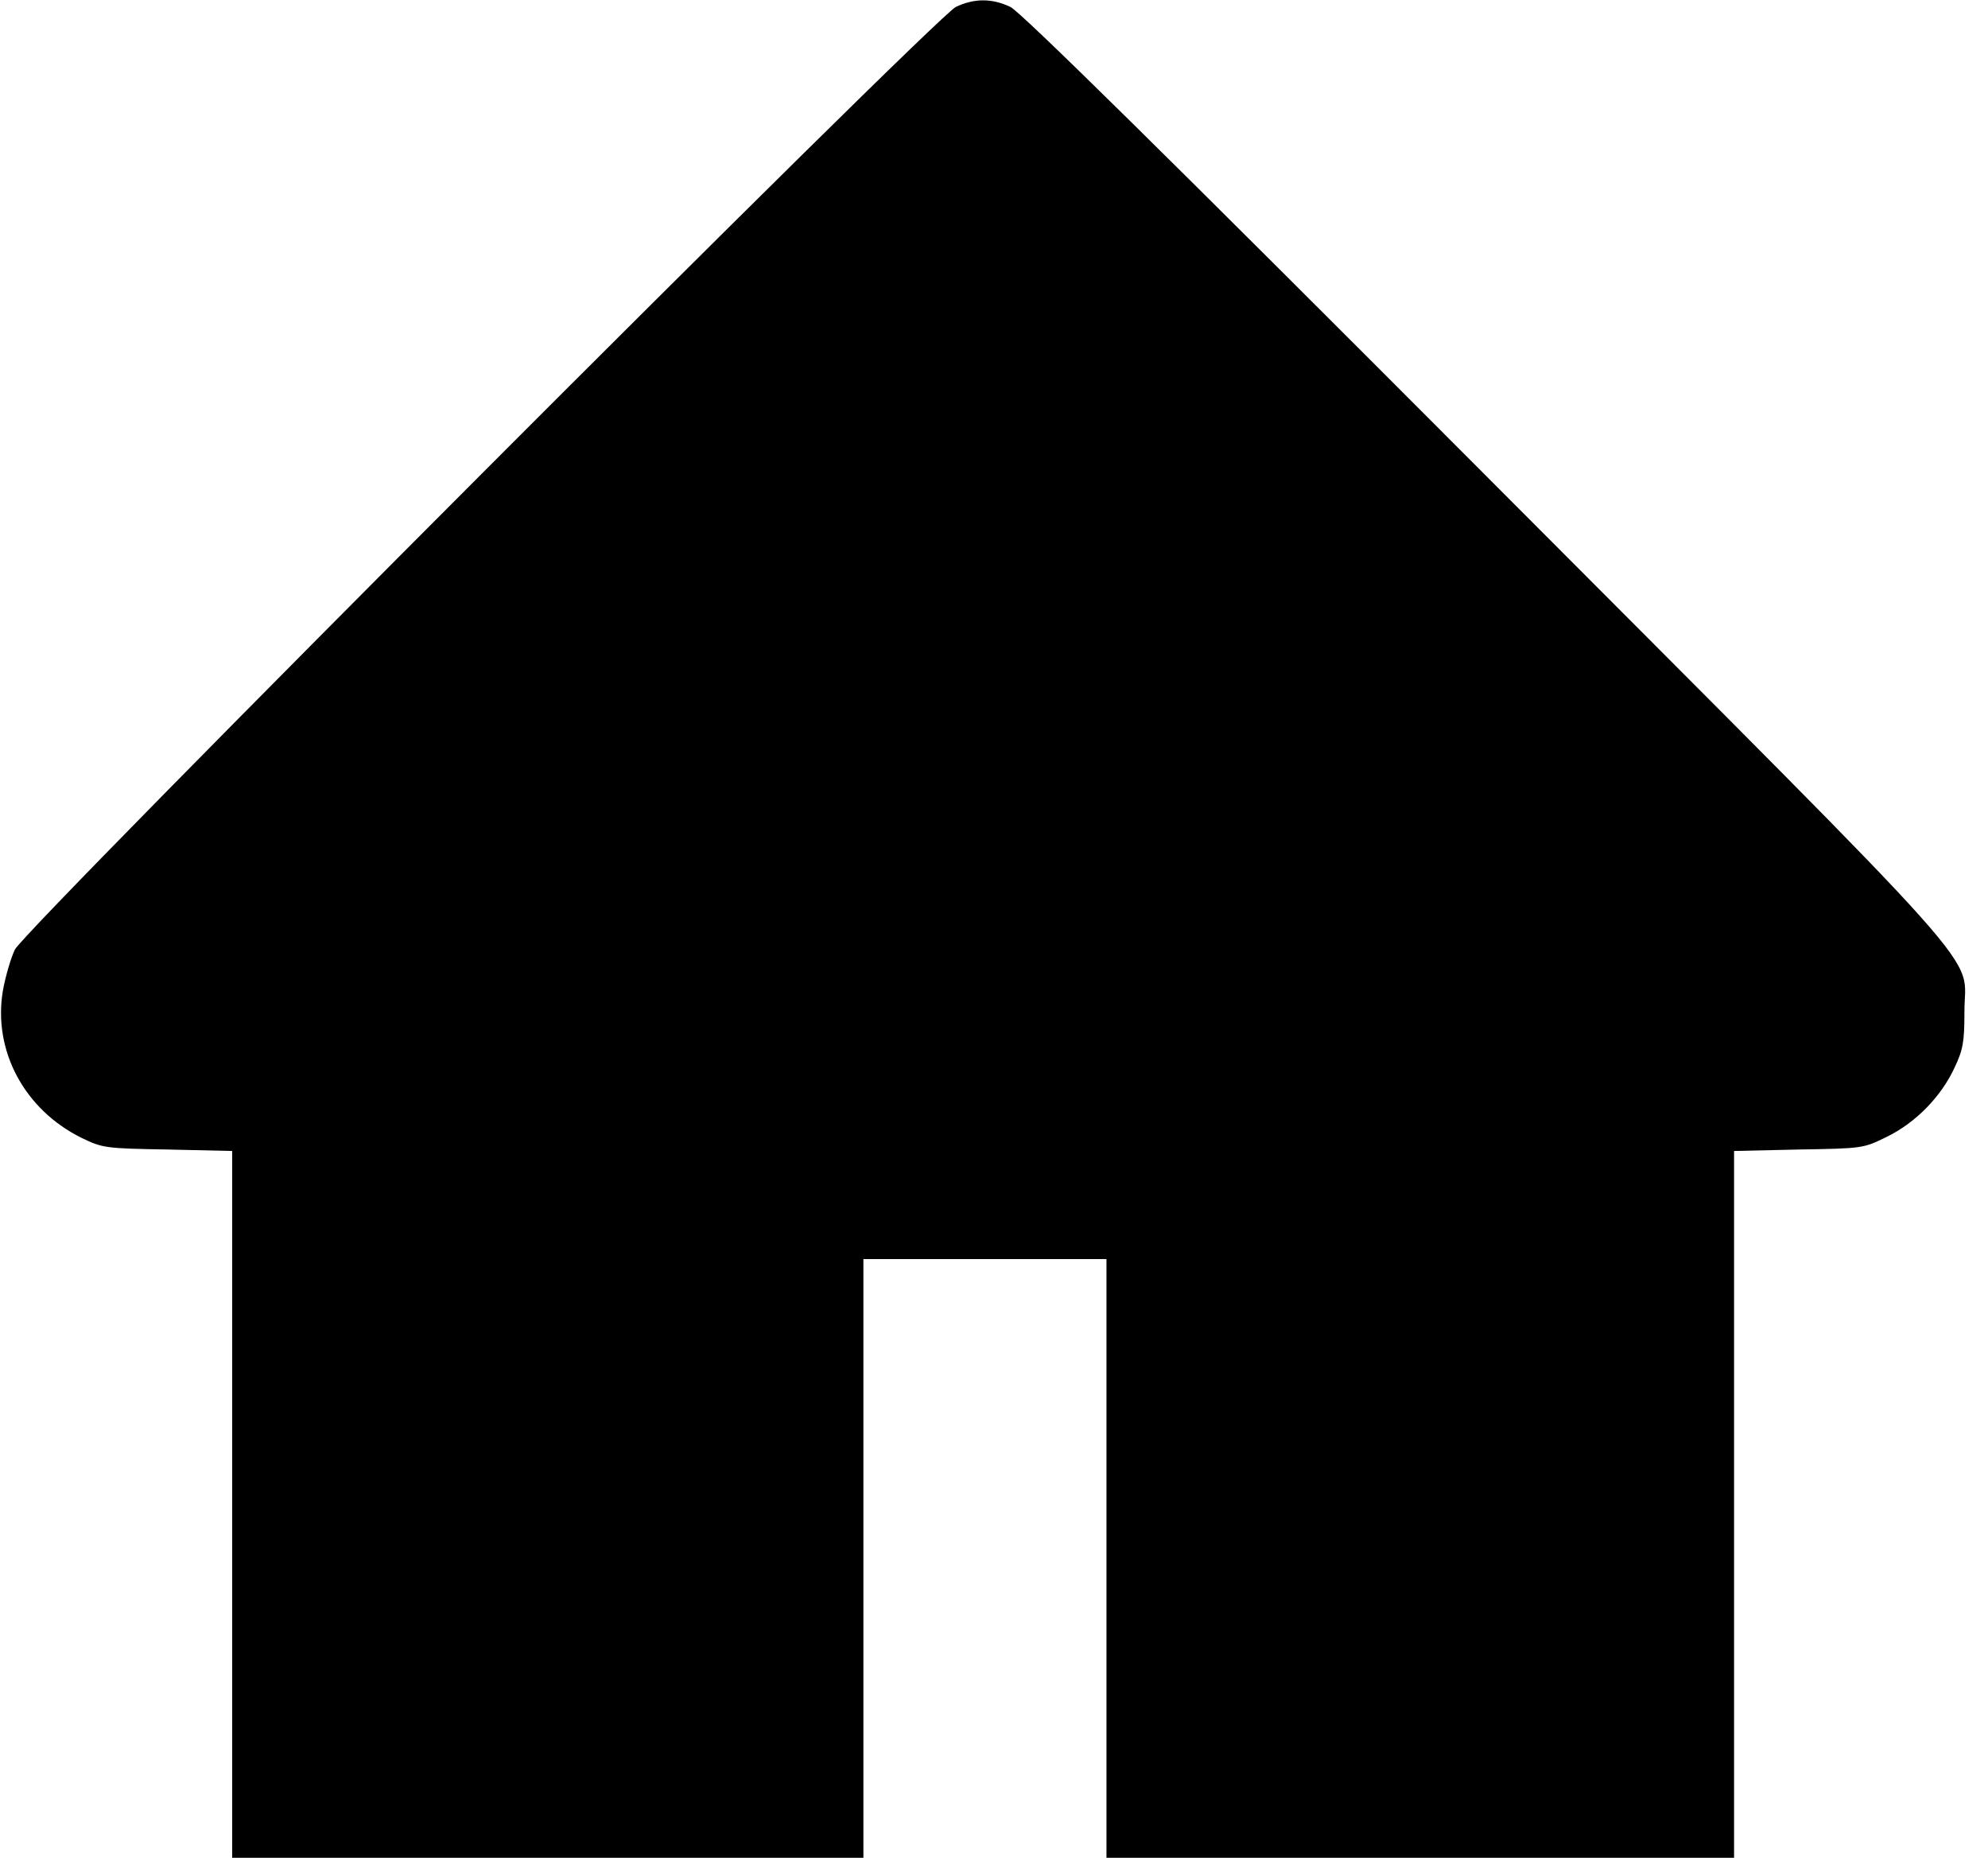 <?xml version="1.0" standalone="no"?>
<!DOCTYPE svg PUBLIC "-//W3C//DTD SVG 20010904//EN"
 "http://www.w3.org/TR/2001/REC-SVG-20010904/DTD/svg10.dtd">
<svg version="1.0" xmlns="http://www.w3.org/2000/svg"
 width="548pt" height="512pt" viewBox="0 0 548 512"
 preserveAspectRatio="xMidYMid meet">

<g transform="translate(0,512) scale(0.1,-0.1)"
fill="#000000" stroke="none">
<path d="M2635 5101 c-56 -26 -2565 -2539 -2594 -2598 -11 -23 -26 -74 -33
-113 -28 -165 59 -328 217 -406 58 -28 65 -29 238 -32 l177 -4 0 -974 0 -974
870 0 870 0 0 825 0 825 335 0 335 0 0 -825 0 -825 865 0 865 0 0 974 0 974
178 4 c177 3 178 3 243 35 80 39 150 111 187 191 23 49 27 70 27 152 -1 172
117 39 -1319 1479 -881 883 -1283 1279 -1311 1292 -51 24 -99 24 -150 0z"/>
</g>
</svg>
